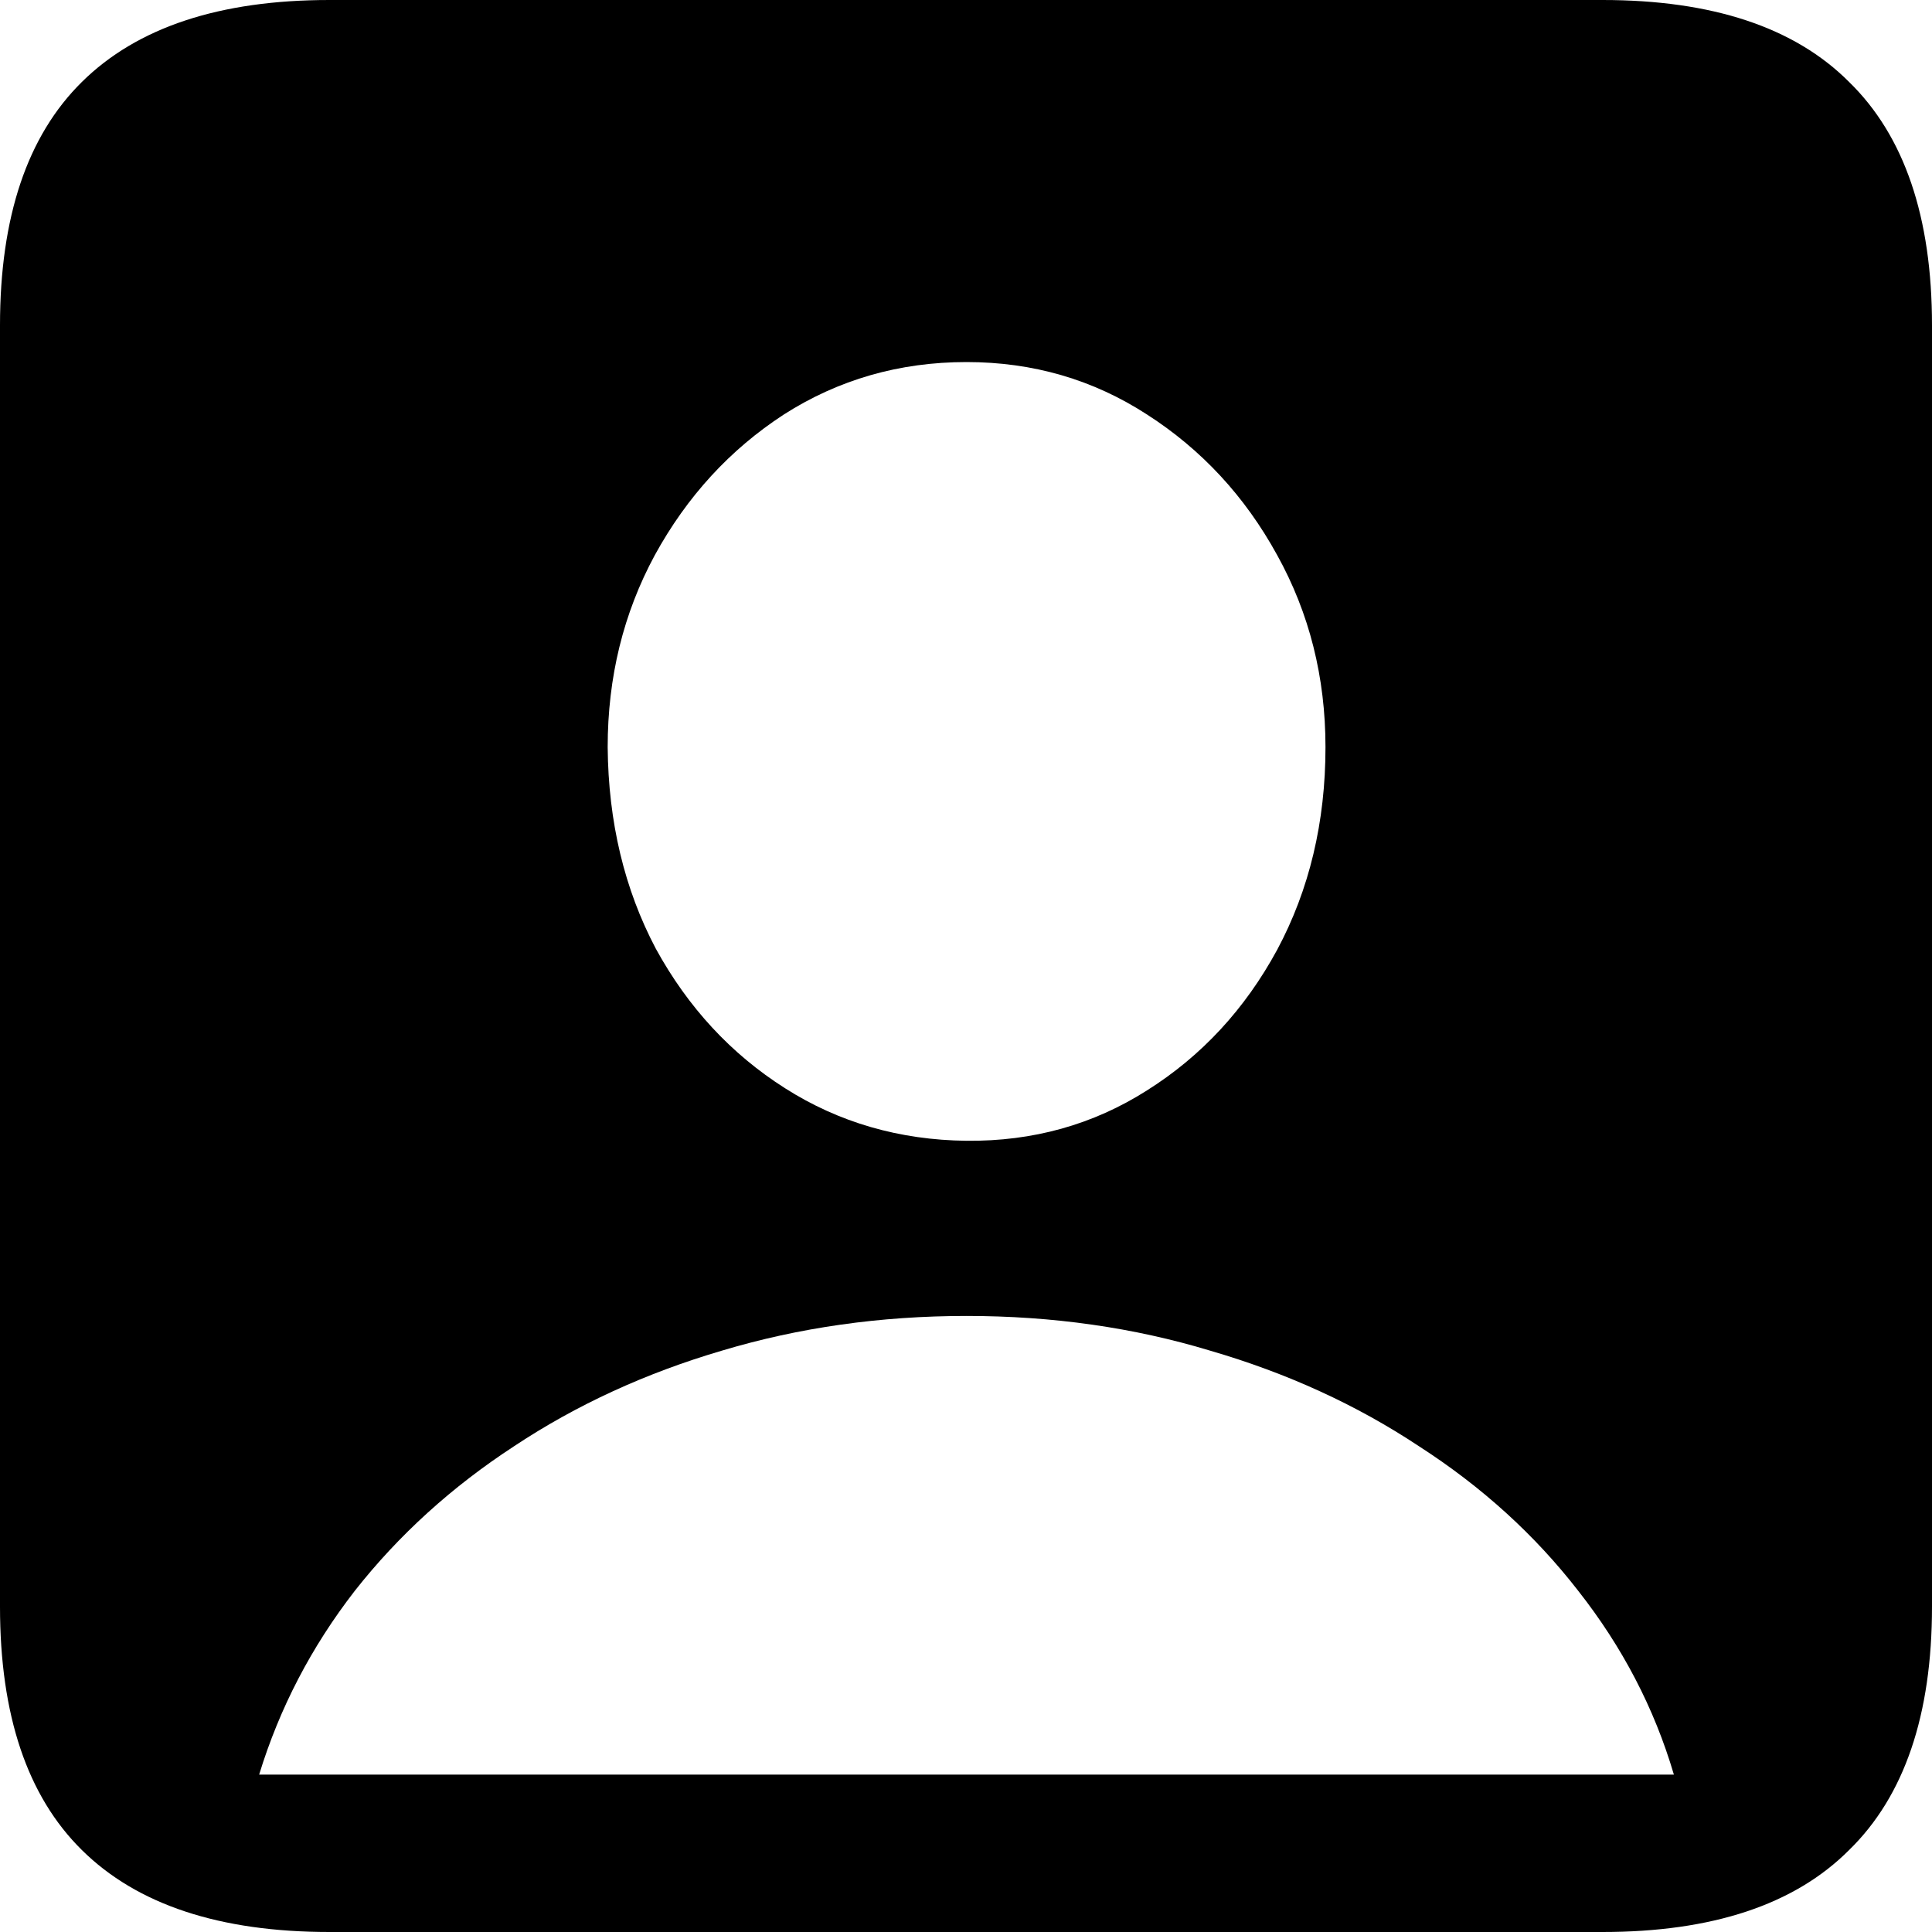 <svg
	color="rgb(0, 0, 0)"
	viewBox="0 0 15 15"
	fill="none"
	xmlns="http://www.w3.org/2000/svg"
>
	<path
		d="M2.558 15H12.442C13.294 15 13.933 14.788 14.356 14.364C14.785 13.946 15 13.316 15 12.474V2.526C15 1.684 14.785 1.054 14.356 0.636C13.933 0.212 13.294 0 12.442 0H2.558C1.706 0 1.065 0.212 0.636 0.636C0.212 1.054 0 1.684 0 2.526V12.474C0 13.316 0.212 13.946 0.636 14.364C1.065 14.788 1.706 15 2.558 15ZM2.012 13.778C2.17 13.262 2.417 12.787 2.754 12.352C3.096 11.917 3.509 11.543 3.992 11.228C4.476 10.907 5.014 10.66 5.606 10.486C6.203 10.307 6.836 10.217 7.504 10.217C8.172 10.217 8.802 10.307 9.394 10.486C9.992 10.66 10.532 10.907 11.016 11.228C11.505 11.543 11.917 11.917 12.254 12.352C12.596 12.787 12.844 13.262 12.996 13.778H2.012ZM7.504 8.857C6.983 8.851 6.513 8.715 6.095 8.449C5.676 8.183 5.342 7.822 5.092 7.366C4.848 6.904 4.723 6.382 4.718 5.801C4.718 5.258 4.84 4.761 5.084 4.31C5.334 3.854 5.668 3.49 6.086 3.218C6.51 2.947 6.983 2.811 7.504 2.811C8.02 2.811 8.487 2.947 8.905 3.218C9.329 3.49 9.666 3.854 9.916 4.31C10.166 4.761 10.291 5.258 10.291 5.801C10.291 6.382 10.166 6.907 9.916 7.374C9.666 7.835 9.329 8.199 8.905 8.466C8.487 8.732 8.02 8.862 7.504 8.857Z"
		fill="currentColor"
	/>
</svg>
